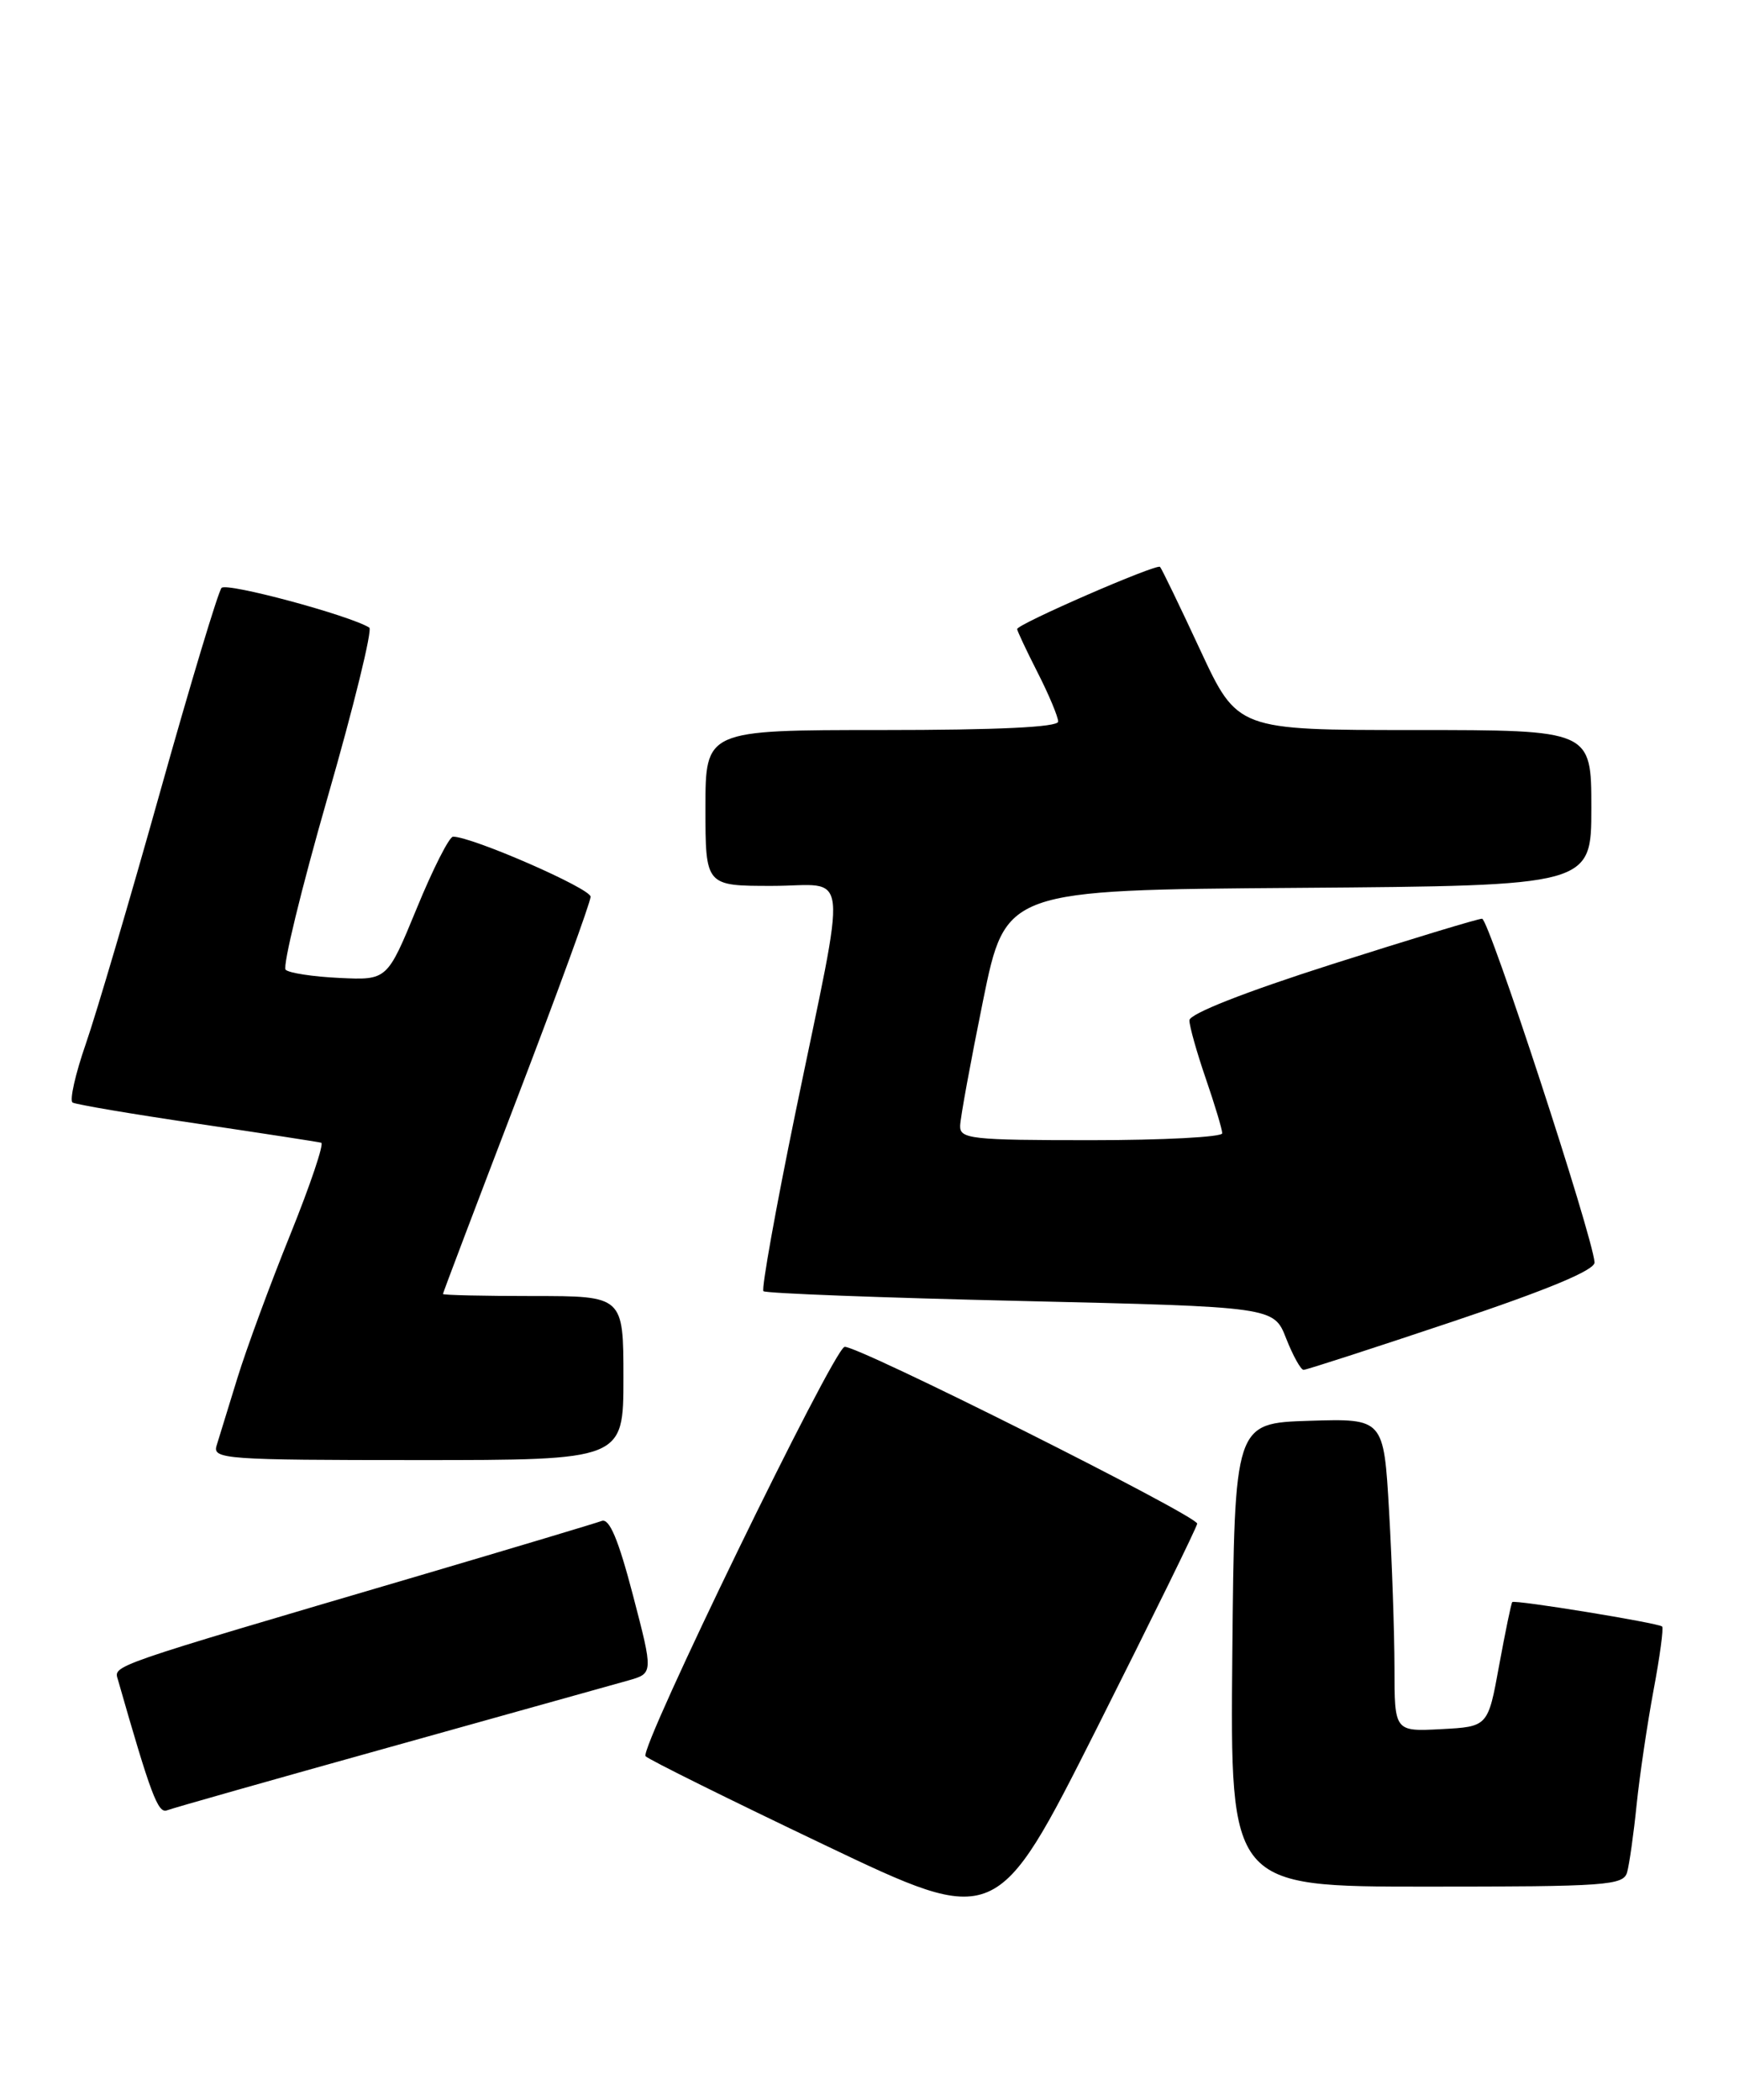 <?xml version="1.0" encoding="UTF-8" standalone="no"?>
<!DOCTYPE svg PUBLIC "-//W3C//DTD SVG 1.1//EN" "http://www.w3.org/Graphics/SVG/1.1/DTD/svg11.dtd" >
<svg xmlns="http://www.w3.org/2000/svg" xmlns:xlink="http://www.w3.org/1999/xlink" version="1.1" viewBox="0 0 212 256">
 <g >
 <path fill="currentColor"
d=" M 145.95 185.75 C 146.01 184.81 104.11 163.79 102.95 164.20 C 101.46 164.72 77.87 213.27 78.70 214.10 C 79.14 214.54 88.95 219.40 100.50 224.91 C 121.50 234.93 121.50 234.93 133.70 210.72 C 140.40 197.40 145.92 186.16 145.95 185.75 Z  M 198.36 228.25 C 198.63 227.29 199.16 223.57 199.52 220.00 C 199.89 216.43 200.82 210.16 201.58 206.07 C 202.35 201.98 202.82 198.48 202.63 198.29 C 202.20 197.86 184.67 195.00 184.36 195.31 C 184.23 195.43 183.52 198.90 182.76 203.02 C 181.40 210.50 181.40 210.50 175.70 210.80 C 170.00 211.10 170.00 211.10 170.00 203.30 C 169.99 199.01 169.70 190.42 169.34 184.21 C 168.69 172.93 168.69 172.93 159.60 173.21 C 150.50 173.50 150.50 173.50 150.23 201.75 C 149.97 230.00 149.97 230.00 173.92 230.00 C 195.87 230.00 197.91 229.85 198.36 228.25 Z  M 47.53 212.99 C 61.81 209.00 74.88 205.35 76.58 204.87 C 79.65 204.00 79.65 204.00 77.16 194.46 C 75.38 187.66 74.29 185.06 73.35 185.42 C 72.63 185.69 62.69 188.67 51.27 192.04 C 12.67 203.40 13.87 202.99 14.39 204.82 C 18.38 218.77 19.26 221.11 20.35 220.70 C 21.01 220.44 33.25 216.97 47.53 212.99 Z  M 76.00 168.00 C 76.00 158.00 76.00 158.00 65.00 158.00 C 58.95 158.00 54.00 157.89 54.00 157.75 C 54.00 157.61 58.05 146.93 63.00 134.00 C 67.95 121.07 72.00 109.97 72.00 109.32 C 72.00 108.31 57.56 102.00 55.23 102.00 C 54.77 102.00 52.77 105.94 50.80 110.75 C 47.20 119.50 47.20 119.50 41.37 119.22 C 38.17 119.07 35.22 118.62 34.82 118.22 C 34.43 117.82 36.73 108.38 39.93 97.23 C 43.14 86.09 45.42 76.76 45.02 76.51 C 42.57 75.00 27.63 70.98 27.01 71.67 C 26.60 72.13 23.23 83.30 19.53 96.50 C 15.83 109.70 11.75 123.53 10.47 127.23 C 9.18 130.94 8.46 134.16 8.85 134.41 C 9.24 134.65 16.07 135.81 24.03 136.98 C 31.99 138.16 38.80 139.21 39.16 139.31 C 39.53 139.41 37.83 144.45 35.39 150.50 C 32.94 156.55 30.04 164.43 28.94 168.00 C 27.84 171.57 26.70 175.29 26.40 176.25 C 25.90 177.88 27.52 178.00 50.93 178.00 C 76.00 178.00 76.00 178.00 76.00 168.00 Z  M 177.02 161.14 C 188.81 157.19 194.46 154.83 194.39 153.89 C 194.13 150.57 181.51 112.00 180.68 112.00 C 180.18 112.00 171.95 114.50 162.38 117.55 C 151.70 120.96 145.00 123.60 145.00 124.39 C 145.00 125.11 145.90 128.30 147.00 131.50 C 148.10 134.70 149.00 137.69 149.00 138.16 C 149.00 138.62 141.80 139.00 133.00 139.00 C 118.41 139.00 117.00 138.85 117.05 137.25 C 117.07 136.29 118.33 129.43 119.84 122.00 C 122.59 108.50 122.59 108.50 158.29 108.24 C 194.00 107.97 194.00 107.97 194.00 98.49 C 194.00 89.00 194.00 89.00 172.43 89.00 C 150.86 89.00 150.86 89.00 146.32 79.25 C 143.83 73.89 141.62 69.32 141.42 69.11 C 141.02 68.68 124.00 76.09 124.00 76.69 C 124.00 76.90 125.12 79.29 126.50 82.00 C 127.88 84.71 129.00 87.40 129.00 87.97 C 129.00 88.65 121.63 89.00 107.50 89.00 C 86.00 89.00 86.00 89.00 86.00 98.50 C 86.00 108.00 86.00 108.00 94.11 108.00 C 103.70 108.00 103.36 104.67 96.96 135.71 C 94.56 147.38 92.81 157.14 93.07 157.41 C 93.34 157.67 107.45 158.21 124.42 158.60 C 155.29 159.32 155.29 159.32 156.79 163.16 C 157.62 165.27 158.58 167.00 158.92 167.00 C 159.26 167.00 167.41 164.36 177.02 161.14 Z "/>
</g>
</svg>